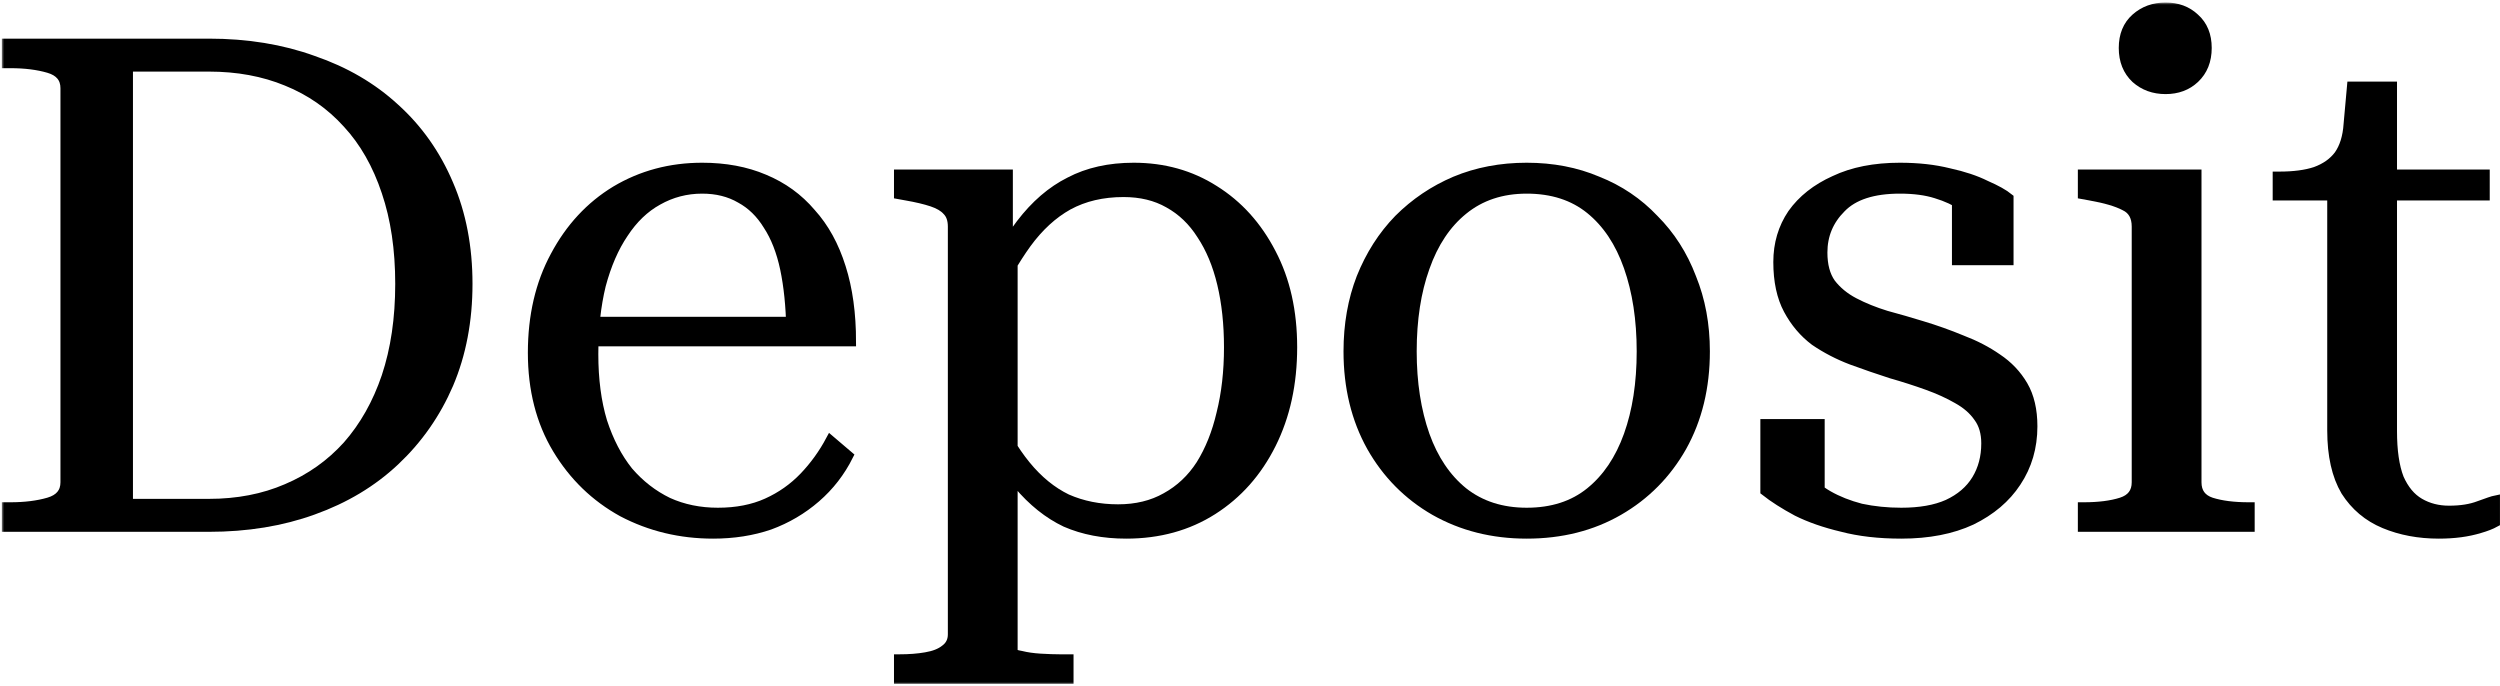 <svg width="550" height="151" viewBox="0 0 550 151" fill="none" xmlns="http://www.w3.org/2000/svg">
<mask id="path-1-outside-1_58_14" maskUnits="userSpaceOnUse" x="0.4" y="0.55" width="550" height="150" fill="black">
<rect fill="white" x="0.4" y="0.55" width="550" height="150"/>
<path d="M500.991 43.1V38.75H501.441C504.641 38.75 507.291 38.4 509.391 37.7C511.591 36.9 513.291 35.7 514.491 34.1C515.691 32.4 516.391 30.15 516.591 27.35L521.541 38.3H546.741V43.1H500.991ZM526.341 94.85C526.341 99.15 526.841 102.6 527.841 105.2C528.941 107.7 530.441 109.5 532.341 110.6C534.241 111.7 536.391 112.25 538.791 112.25C541.391 112.25 543.591 111.9 545.391 111.2C547.291 110.5 548.491 110.1 548.991 110V114.95C548.091 115.45 546.941 115.9 545.541 116.3C544.241 116.7 542.841 117 541.341 117.2C539.841 117.4 538.241 117.5 536.541 117.5C532.141 117.5 528.141 116.75 524.541 115.25C520.941 113.75 518.091 111.35 515.991 108.05C513.991 104.65 512.991 100.2 512.991 94.7V37.7L515.691 37.25L517.341 18.95H526.341V94.85Z"/>
<path d="M476.428 19.7C473.828 19.7 471.628 18.9 469.828 17.3C468.028 15.6 467.128 13.35 467.128 10.55C467.128 7.75 468.028 5.55 469.828 3.95C471.628 2.35 473.828 1.55 476.428 1.55C479.028 1.55 481.178 2.35 482.878 3.95C484.678 5.55 485.578 7.75 485.578 10.55C485.578 13.35 484.678 15.6 482.878 17.3C481.178 18.9 479.028 19.7 476.428 19.7ZM483.328 38.3V106.1C483.328 108.3 484.378 109.75 486.478 110.45C488.678 111.15 491.428 111.5 494.728 111.5H495.028V116H458.128V111.5H458.428C461.728 111.5 464.478 111.15 466.678 110.45C468.878 109.75 469.978 108.3 469.978 106.1V49.85C469.978 47.65 469.128 46.15 467.428 45.35C465.728 44.45 463.178 43.7 459.778 43.1L458.128 42.8V38.3H483.328Z"/>
<path d="M436.879 97.55C436.879 95.25 436.329 93.35 435.229 91.85C434.129 90.25 432.579 88.9 430.579 87.8C428.679 86.7 426.479 85.7 423.979 84.8C421.479 83.9 418.829 83.05 416.029 82.25C413.229 81.35 410.329 80.35 407.329 79.25C404.429 78.15 401.729 76.75 399.229 75.05C396.829 73.25 394.879 70.95 393.379 68.15C391.879 65.35 391.129 61.85 391.129 57.65C391.129 53.65 392.179 50.1 394.279 47C396.479 43.9 399.579 41.45 403.579 39.65C407.579 37.75 412.379 36.8 417.979 36.8C421.979 36.8 425.579 37.2 428.779 38C431.979 38.7 434.679 39.6 436.879 40.7C439.179 41.7 440.879 42.65 441.979 43.55V57.35H430.429V42.5C431.329 42.4 432.129 42.65 432.829 43.25C433.529 43.85 434.129 44.6 434.629 45.5C435.229 46.3 435.629 47.05 435.829 47.75C436.029 48.45 436.029 48.85 435.829 48.95C434.829 47.65 433.479 46.45 431.779 45.35C430.179 44.25 428.229 43.35 425.929 42.65C423.729 41.95 421.079 41.6 417.979 41.6C412.079 41.6 407.779 43 405.079 45.8C402.379 48.5 401.029 51.75 401.029 55.55C401.029 58.35 401.629 60.6 402.829 62.3C404.129 64 405.829 65.4 407.929 66.5C410.029 67.6 412.379 68.55 414.979 69.35C417.579 70.05 420.179 70.8 422.779 71.6C425.779 72.5 428.729 73.55 431.629 74.75C434.529 75.85 437.129 77.2 439.429 78.8C441.829 80.4 443.729 82.4 445.129 84.8C446.529 87.2 447.229 90.2 447.229 93.8C447.229 98.4 446.029 102.5 443.629 106.1C441.329 109.6 438.029 112.4 433.729 114.5C429.429 116.5 424.279 117.5 418.279 117.5C413.379 117.5 409.029 117 405.229 116C401.429 115.1 398.129 113.95 395.329 112.55C392.529 111.05 390.179 109.55 388.279 108.05V93.2H400.429V110.6C399.429 110.1 398.579 109.6 397.879 109.1C397.279 108.6 396.829 108.15 396.529 107.75C396.329 107.25 396.279 106.75 396.379 106.25C396.479 105.75 396.779 105.2 397.279 104.6C398.479 106.3 400.129 107.75 402.229 108.95C404.329 110.15 406.729 111.1 409.429 111.8C412.229 112.4 415.179 112.7 418.279 112.7C422.379 112.7 425.779 112.1 428.479 110.9C431.279 109.6 433.379 107.8 434.779 105.5C436.179 103.2 436.879 100.55 436.879 97.55Z"/>
<path d="M375.173 77.3C375.173 85.2 373.473 92.2 370.073 98.3C366.673 104.3 362.023 109 356.123 112.4C350.223 115.8 343.473 117.5 335.873 117.5C328.373 117.5 321.623 115.8 315.623 112.4C309.723 109 305.073 104.3 301.673 98.3C298.273 92.2 296.573 85.2 296.573 77.3C296.573 71.4 297.523 66 299.423 61.1C301.423 56.1 304.173 51.8 307.673 48.2C311.273 44.6 315.423 41.8 320.123 39.8C324.923 37.8 330.173 36.8 335.873 36.8C341.573 36.8 346.773 37.8 351.473 39.8C356.273 41.7 360.423 44.5 363.923 48.2C367.523 51.8 370.273 56.1 372.173 61.1C374.173 66 375.173 71.4 375.173 77.3ZM310.673 77.3C310.673 84.2 311.623 90.35 313.523 95.75C315.423 101.05 318.223 105.2 321.923 108.2C325.723 111.2 330.373 112.7 335.873 112.7C341.473 112.7 346.123 111.2 349.823 108.2C353.523 105.2 356.323 101.05 358.223 95.75C360.123 90.45 361.073 84.3 361.073 77.3C361.073 70.3 360.123 64.1 358.223 58.7C356.323 53.3 353.523 49.1 349.823 46.1C346.123 43.1 341.473 41.6 335.873 41.6C330.373 41.6 325.723 43.15 321.923 46.25C318.223 49.25 315.423 53.45 313.523 58.85C311.623 64.15 310.673 70.3 310.673 77.3Z"/>
<path d="M235.178 149.45H197.678V144.95H197.828C200.028 144.95 201.978 144.8 203.678 144.5C205.478 144.2 206.878 143.65 207.878 142.85C208.978 142.05 209.528 140.95 209.528 139.55V49.85C209.528 48.35 209.128 47.2 208.328 46.4C207.628 45.6 206.528 44.95 205.028 44.45C203.528 43.95 201.628 43.5 199.328 43.1L197.678 42.8V38.3H221.828V55.85L222.878 56.15V143.45C222.878 143.75 223.478 144 224.678 144.2C225.878 144.5 227.278 144.7 228.878 144.8C230.578 144.9 232.028 144.95 233.228 144.95H235.178V149.45ZM247.778 117.5C242.778 117.5 238.328 116.65 234.428 114.95C230.628 113.15 227.128 110.35 223.928 106.55C220.828 102.65 217.728 97.6 214.628 91.4L218.228 89.6C220.528 94.8 223.028 99.05 225.728 102.35C228.428 105.65 231.428 108.1 234.728 109.7C238.128 111.2 241.878 111.95 245.978 111.95C249.978 111.95 253.478 111.1 256.478 109.4C259.578 107.7 262.128 105.3 264.128 102.2C266.128 99 267.628 95.25 268.628 90.95C269.728 86.55 270.278 81.7 270.278 76.4C270.278 71.3 269.779 66.65 268.779 62.45C267.779 58.25 266.279 54.65 264.279 51.65C262.379 48.65 259.978 46.35 257.078 44.75C254.278 43.15 250.978 42.35 247.178 42.35C242.578 42.35 238.528 43.3 235.028 45.2C231.628 47.1 228.578 49.9 225.878 53.6C223.278 57.2 220.778 61.55 218.378 66.65L215.228 64.85C218.328 58.55 221.428 53.35 224.528 49.25C227.728 45.05 231.328 41.95 235.328 39.95C239.328 37.85 244.028 36.8 249.428 36.8C256.028 36.8 261.928 38.45 267.128 41.75C272.428 45.05 276.628 49.7 279.728 55.7C282.828 61.6 284.378 68.5 284.378 76.4C284.378 84.4 282.828 91.5 279.728 97.7C276.628 103.9 272.328 108.75 266.828 112.25C261.328 115.75 254.978 117.5 247.778 117.5Z"/>
<path d="M130.63 77.9C130.63 83.5 131.28 88.45 132.58 92.75C133.98 97.05 135.88 100.7 138.28 103.7C140.78 106.6 143.68 108.85 146.98 110.45C150.28 111.95 153.93 112.7 157.93 112.7C162.03 112.7 165.63 112 168.73 110.6C171.83 109.2 174.53 107.3 176.83 104.9C179.13 102.5 181.08 99.8 182.68 96.8L186.73 100.25C184.93 103.85 182.53 106.95 179.53 109.55C176.53 112.15 173.13 114.15 169.33 115.55C165.53 116.85 161.38 117.5 156.88 117.5C149.68 117.5 143.03 115.9 136.93 112.7C130.93 109.4 126.13 104.75 122.53 98.75C118.93 92.75 117.13 85.7 117.13 77.6C117.13 69.5 118.78 62.4 122.08 56.3C125.38 50.1 129.83 45.3 135.43 41.9C141.13 38.5 147.48 36.8 154.48 36.8C159.58 36.8 164.13 37.65 168.13 39.35C172.23 41.05 175.68 43.55 178.48 46.85C181.38 50.05 183.58 54.05 185.08 58.85C186.58 63.55 187.33 69 187.33 75.2H126.58L126.43 70.7H178.18L173.98 72.35C173.88 67.35 173.43 62.95 172.63 59.15C171.83 55.35 170.58 52.15 168.88 49.55C167.28 46.95 165.28 45 162.88 43.7C160.48 42.3 157.68 41.6 154.48 41.6C150.98 41.6 147.73 42.45 144.73 44.15C141.83 45.75 139.33 48.15 137.23 51.35C135.13 54.45 133.48 58.25 132.28 62.75C131.18 67.25 130.63 72.3 130.63 77.9Z"/>
<path d="M1.4 14V9.5H45.95C54.35 9.5 62 10.75 68.9 13.25C75.9 15.65 81.9 19.15 86.9 23.75C92 28.35 95.95 33.95 98.75 40.55C101.55 47.05 102.95 54.35 102.95 62.45C102.95 70.55 101.55 77.9 98.75 84.5C95.95 91 92 96.65 86.9 101.45C81.9 106.15 75.9 109.75 68.9 112.25C62 114.75 54.35 116 45.95 116H1.4V111.5H2.3C5.5 111.5 8.3 111.15 10.7 110.45C13.1 109.75 14.3 108.3 14.3 106.1V19.4C14.3 17.2 13.1 15.75 10.7 15.05C8.3 14.35 5.5 14 2.3 14H1.4ZM45.95 14.75H28.25V110.75H45.95C52.25 110.75 57.95 109.65 63.05 107.45C68.25 105.25 72.7 102.1 76.4 98C80.1 93.8 82.95 88.75 84.95 82.85C86.95 76.85 87.95 70.05 87.95 62.45C87.95 54.85 86.95 48.1 84.95 42.2C82.95 36.2 80.1 31.2 76.4 27.2C72.7 23.1 68.25 20 63.05 17.9C57.95 15.8 52.25 14.75 45.95 14.75Z"/>
</mask>
<path d="M500.991 43.1V38.75H501.441C504.641 38.75 507.291 38.4 509.391 37.7C511.591 36.9 513.291 35.7 514.491 34.1C515.691 32.4 516.391 30.15 516.591 27.35L521.541 38.3H546.741V43.1H500.991ZM526.341 94.85C526.341 99.15 526.841 102.6 527.841 105.2C528.941 107.7 530.441 109.5 532.341 110.6C534.241 111.7 536.391 112.25 538.791 112.25C541.391 112.25 543.591 111.9 545.391 111.2C547.291 110.5 548.491 110.1 548.991 110V114.95C548.091 115.45 546.941 115.9 545.541 116.3C544.241 116.7 542.841 117 541.341 117.2C539.841 117.4 538.241 117.5 536.541 117.5C532.141 117.5 528.141 116.75 524.541 115.25C520.941 113.75 518.091 111.35 515.991 108.05C513.991 104.65 512.991 100.2 512.991 94.7V37.7L515.691 37.25L517.341 18.95H526.341V94.85Z" fill="black"/>
<path d="M476.428 19.7C473.828 19.7 471.628 18.9 469.828 17.3C468.028 15.6 467.128 13.35 467.128 10.55C467.128 7.75 468.028 5.55 469.828 3.95C471.628 2.35 473.828 1.55 476.428 1.55C479.028 1.55 481.178 2.35 482.878 3.95C484.678 5.55 485.578 7.75 485.578 10.55C485.578 13.35 484.678 15.6 482.878 17.3C481.178 18.9 479.028 19.7 476.428 19.7ZM483.328 38.3V106.1C483.328 108.3 484.378 109.75 486.478 110.45C488.678 111.15 491.428 111.5 494.728 111.5H495.028V116H458.128V111.5H458.428C461.728 111.5 464.478 111.15 466.678 110.45C468.878 109.75 469.978 108.3 469.978 106.1V49.85C469.978 47.65 469.128 46.15 467.428 45.35C465.728 44.45 463.178 43.7 459.778 43.1L458.128 42.8V38.3H483.328Z" fill="black"/>
<path d="M436.879 97.55C436.879 95.25 436.329 93.35 435.229 91.85C434.129 90.25 432.579 88.9 430.579 87.8C428.679 86.7 426.479 85.7 423.979 84.8C421.479 83.9 418.829 83.05 416.029 82.25C413.229 81.35 410.329 80.35 407.329 79.25C404.429 78.15 401.729 76.75 399.229 75.05C396.829 73.25 394.879 70.95 393.379 68.15C391.879 65.35 391.129 61.85 391.129 57.65C391.129 53.65 392.179 50.1 394.279 47C396.479 43.9 399.579 41.45 403.579 39.65C407.579 37.75 412.379 36.8 417.979 36.8C421.979 36.8 425.579 37.2 428.779 38C431.979 38.7 434.679 39.6 436.879 40.7C439.179 41.7 440.879 42.65 441.979 43.55V57.35H430.429V42.5C431.329 42.4 432.129 42.65 432.829 43.25C433.529 43.85 434.129 44.6 434.629 45.5C435.229 46.3 435.629 47.05 435.829 47.75C436.029 48.45 436.029 48.85 435.829 48.95C434.829 47.65 433.479 46.45 431.779 45.35C430.179 44.25 428.229 43.35 425.929 42.65C423.729 41.95 421.079 41.6 417.979 41.6C412.079 41.6 407.779 43 405.079 45.8C402.379 48.5 401.029 51.75 401.029 55.55C401.029 58.35 401.629 60.6 402.829 62.3C404.129 64 405.829 65.4 407.929 66.5C410.029 67.6 412.379 68.55 414.979 69.35C417.579 70.05 420.179 70.8 422.779 71.6C425.779 72.5 428.729 73.55 431.629 74.75C434.529 75.85 437.129 77.2 439.429 78.8C441.829 80.4 443.729 82.4 445.129 84.8C446.529 87.2 447.229 90.2 447.229 93.8C447.229 98.4 446.029 102.5 443.629 106.1C441.329 109.6 438.029 112.4 433.729 114.5C429.429 116.5 424.279 117.5 418.279 117.5C413.379 117.5 409.029 117 405.229 116C401.429 115.1 398.129 113.95 395.329 112.55C392.529 111.05 390.179 109.55 388.279 108.05V93.2H400.429V110.6C399.429 110.1 398.579 109.6 397.879 109.1C397.279 108.6 396.829 108.15 396.529 107.75C396.329 107.25 396.279 106.75 396.379 106.25C396.479 105.75 396.779 105.2 397.279 104.6C398.479 106.3 400.129 107.75 402.229 108.95C404.329 110.15 406.729 111.1 409.429 111.8C412.229 112.4 415.179 112.7 418.279 112.7C422.379 112.7 425.779 112.1 428.479 110.9C431.279 109.6 433.379 107.8 434.779 105.5C436.179 103.2 436.879 100.55 436.879 97.55Z" fill="black"/>
<path d="M375.173 77.3C375.173 85.2 373.473 92.2 370.073 98.3C366.673 104.3 362.023 109 356.123 112.4C350.223 115.8 343.473 117.5 335.873 117.5C328.373 117.5 321.623 115.8 315.623 112.4C309.723 109 305.073 104.3 301.673 98.3C298.273 92.2 296.573 85.2 296.573 77.3C296.573 71.4 297.523 66 299.423 61.1C301.423 56.1 304.173 51.8 307.673 48.2C311.273 44.6 315.423 41.8 320.123 39.8C324.923 37.8 330.173 36.8 335.873 36.8C341.573 36.8 346.773 37.8 351.473 39.8C356.273 41.7 360.423 44.5 363.923 48.2C367.523 51.8 370.273 56.1 372.173 61.1C374.173 66 375.173 71.4 375.173 77.3ZM310.673 77.3C310.673 84.2 311.623 90.35 313.523 95.75C315.423 101.05 318.223 105.2 321.923 108.2C325.723 111.2 330.373 112.7 335.873 112.7C341.473 112.7 346.123 111.2 349.823 108.2C353.523 105.2 356.323 101.05 358.223 95.75C360.123 90.45 361.073 84.3 361.073 77.3C361.073 70.3 360.123 64.1 358.223 58.7C356.323 53.3 353.523 49.1 349.823 46.1C346.123 43.1 341.473 41.6 335.873 41.6C330.373 41.6 325.723 43.15 321.923 46.25C318.223 49.25 315.423 53.45 313.523 58.85C311.623 64.15 310.673 70.3 310.673 77.3Z" fill="black"/>
<path d="M235.178 149.45H197.678V144.95H197.828C200.028 144.95 201.978 144.8 203.678 144.5C205.478 144.2 206.878 143.65 207.878 142.85C208.978 142.05 209.528 140.95 209.528 139.55V49.85C209.528 48.35 209.128 47.2 208.328 46.4C207.628 45.6 206.528 44.95 205.028 44.45C203.528 43.95 201.628 43.5 199.328 43.1L197.678 42.8V38.3H221.828V55.85L222.878 56.15V143.45C222.878 143.75 223.478 144 224.678 144.2C225.878 144.5 227.278 144.7 228.878 144.8C230.578 144.9 232.028 144.95 233.228 144.95H235.178V149.45ZM247.778 117.5C242.778 117.5 238.328 116.65 234.428 114.95C230.628 113.15 227.128 110.35 223.928 106.55C220.828 102.65 217.728 97.6 214.628 91.4L218.228 89.6C220.528 94.8 223.028 99.05 225.728 102.35C228.428 105.65 231.428 108.1 234.728 109.7C238.128 111.2 241.878 111.95 245.978 111.95C249.978 111.95 253.478 111.1 256.478 109.4C259.578 107.7 262.128 105.3 264.128 102.2C266.128 99 267.628 95.25 268.628 90.95C269.728 86.55 270.278 81.7 270.278 76.4C270.278 71.3 269.779 66.65 268.779 62.45C267.779 58.25 266.279 54.65 264.279 51.65C262.379 48.65 259.978 46.35 257.078 44.75C254.278 43.15 250.978 42.35 247.178 42.35C242.578 42.35 238.528 43.3 235.028 45.2C231.628 47.1 228.578 49.9 225.878 53.6C223.278 57.2 220.778 61.55 218.378 66.65L215.228 64.85C218.328 58.55 221.428 53.35 224.528 49.25C227.728 45.05 231.328 41.95 235.328 39.95C239.328 37.85 244.028 36.8 249.428 36.8C256.028 36.8 261.928 38.45 267.128 41.75C272.428 45.05 276.628 49.7 279.728 55.7C282.828 61.6 284.378 68.5 284.378 76.4C284.378 84.4 282.828 91.5 279.728 97.7C276.628 103.9 272.328 108.75 266.828 112.25C261.328 115.75 254.978 117.5 247.778 117.5Z" fill="black"/>
<path d="M130.63 77.9C130.63 83.5 131.28 88.45 132.58 92.75C133.98 97.05 135.88 100.7 138.28 103.7C140.78 106.6 143.68 108.85 146.98 110.45C150.28 111.95 153.93 112.7 157.93 112.7C162.03 112.7 165.63 112 168.73 110.6C171.83 109.2 174.53 107.3 176.83 104.9C179.13 102.5 181.08 99.8 182.68 96.8L186.73 100.25C184.93 103.85 182.53 106.95 179.53 109.55C176.53 112.15 173.13 114.15 169.33 115.55C165.53 116.85 161.38 117.5 156.88 117.5C149.68 117.5 143.03 115.9 136.93 112.7C130.93 109.4 126.13 104.75 122.53 98.75C118.93 92.75 117.13 85.7 117.13 77.6C117.13 69.5 118.78 62.4 122.08 56.3C125.38 50.1 129.83 45.3 135.43 41.9C141.13 38.5 147.48 36.8 154.48 36.8C159.58 36.8 164.13 37.65 168.13 39.35C172.23 41.05 175.68 43.55 178.48 46.85C181.38 50.05 183.58 54.05 185.08 58.85C186.58 63.55 187.33 69 187.33 75.2H126.58L126.43 70.7H178.18L173.98 72.35C173.88 67.35 173.43 62.95 172.63 59.15C171.83 55.35 170.58 52.15 168.88 49.55C167.28 46.95 165.28 45 162.88 43.7C160.48 42.3 157.68 41.6 154.48 41.6C150.98 41.6 147.73 42.45 144.73 44.15C141.83 45.75 139.33 48.15 137.23 51.35C135.13 54.45 133.48 58.25 132.28 62.75C131.18 67.25 130.63 72.3 130.63 77.9Z" fill="black"/>
<path d="M1.4 14V9.5H45.95C54.35 9.5 62 10.75 68.9 13.25C75.9 15.65 81.9 19.15 86.9 23.75C92 28.35 95.95 33.95 98.75 40.55C101.55 47.05 102.95 54.35 102.95 62.45C102.95 70.55 101.55 77.9 98.75 84.5C95.95 91 92 96.65 86.9 101.45C81.9 106.15 75.9 109.75 68.9 112.25C62 114.75 54.35 116 45.95 116H1.4V111.5H2.3C5.5 111.5 8.3 111.15 10.7 110.45C13.1 109.75 14.3 108.3 14.3 106.1V19.4C14.3 17.2 13.1 15.75 10.7 15.05C8.3 14.35 5.5 14 2.3 14H1.4ZM45.95 14.75H28.25V110.75H45.95C52.25 110.75 57.95 109.65 63.05 107.45C68.25 105.25 72.7 102.1 76.4 98C80.1 93.8 82.95 88.75 84.95 82.85C86.95 76.85 87.95 70.05 87.95 62.45C87.95 54.85 86.95 48.1 84.95 42.2C82.95 36.2 80.1 31.2 76.4 27.2C72.7 23.1 68.25 20 63.05 17.9C57.95 15.8 52.25 14.75 45.95 14.75Z" fill="black"/>
<path d="M500.991 43.1V38.75H501.441C504.641 38.75 507.291 38.4 509.391 37.7C511.591 36.9 513.291 35.7 514.491 34.1C515.691 32.4 516.391 30.15 516.591 27.35L521.541 38.3H546.741V43.1H500.991ZM526.341 94.85C526.341 99.15 526.841 102.6 527.841 105.2C528.941 107.7 530.441 109.5 532.341 110.6C534.241 111.7 536.391 112.25 538.791 112.25C541.391 112.25 543.591 111.9 545.391 111.2C547.291 110.5 548.491 110.1 548.991 110V114.95C548.091 115.45 546.941 115.9 545.541 116.3C544.241 116.7 542.841 117 541.341 117.2C539.841 117.4 538.241 117.5 536.541 117.5C532.141 117.5 528.141 116.75 524.541 115.25C520.941 113.75 518.091 111.35 515.991 108.05C513.991 104.65 512.991 100.2 512.991 94.7V37.7L515.691 37.25L517.341 18.95H526.341V94.85Z" stroke="black" stroke-width="2" mask="url(#path-1-outside-1_58_14)"/>
<path d="M476.428 19.7C473.828 19.7 471.628 18.9 469.828 17.3C468.028 15.6 467.128 13.35 467.128 10.55C467.128 7.75 468.028 5.55 469.828 3.95C471.628 2.35 473.828 1.55 476.428 1.55C479.028 1.55 481.178 2.35 482.878 3.95C484.678 5.55 485.578 7.75 485.578 10.55C485.578 13.35 484.678 15.6 482.878 17.3C481.178 18.9 479.028 19.7 476.428 19.7ZM483.328 38.3V106.1C483.328 108.3 484.378 109.75 486.478 110.45C488.678 111.15 491.428 111.5 494.728 111.5H495.028V116H458.128V111.5H458.428C461.728 111.5 464.478 111.15 466.678 110.45C468.878 109.75 469.978 108.3 469.978 106.1V49.85C469.978 47.65 469.128 46.15 467.428 45.35C465.728 44.45 463.178 43.7 459.778 43.1L458.128 42.8V38.3H483.328Z" stroke="black" stroke-width="2" mask="url(#path-1-outside-1_58_14)"/>
<path d="M436.879 97.55C436.879 95.25 436.329 93.35 435.229 91.85C434.129 90.25 432.579 88.9 430.579 87.8C428.679 86.7 426.479 85.7 423.979 84.8C421.479 83.9 418.829 83.05 416.029 82.25C413.229 81.35 410.329 80.35 407.329 79.25C404.429 78.15 401.729 76.75 399.229 75.05C396.829 73.25 394.879 70.95 393.379 68.15C391.879 65.35 391.129 61.85 391.129 57.65C391.129 53.65 392.179 50.1 394.279 47C396.479 43.9 399.579 41.45 403.579 39.65C407.579 37.75 412.379 36.8 417.979 36.8C421.979 36.8 425.579 37.2 428.779 38C431.979 38.7 434.679 39.6 436.879 40.7C439.179 41.7 440.879 42.65 441.979 43.55V57.35H430.429V42.5C431.329 42.4 432.129 42.65 432.829 43.25C433.529 43.85 434.129 44.6 434.629 45.5C435.229 46.3 435.629 47.05 435.829 47.75C436.029 48.45 436.029 48.85 435.829 48.95C434.829 47.65 433.479 46.45 431.779 45.35C430.179 44.25 428.229 43.35 425.929 42.65C423.729 41.95 421.079 41.6 417.979 41.6C412.079 41.6 407.779 43 405.079 45.8C402.379 48.5 401.029 51.75 401.029 55.55C401.029 58.35 401.629 60.6 402.829 62.3C404.129 64 405.829 65.4 407.929 66.5C410.029 67.6 412.379 68.55 414.979 69.35C417.579 70.05 420.179 70.8 422.779 71.6C425.779 72.5 428.729 73.55 431.629 74.75C434.529 75.85 437.129 77.2 439.429 78.8C441.829 80.4 443.729 82.4 445.129 84.8C446.529 87.2 447.229 90.2 447.229 93.8C447.229 98.4 446.029 102.5 443.629 106.1C441.329 109.6 438.029 112.4 433.729 114.5C429.429 116.5 424.279 117.5 418.279 117.5C413.379 117.5 409.029 117 405.229 116C401.429 115.1 398.129 113.95 395.329 112.55C392.529 111.05 390.179 109.55 388.279 108.05V93.2H400.429V110.6C399.429 110.1 398.579 109.6 397.879 109.1C397.279 108.6 396.829 108.15 396.529 107.75C396.329 107.25 396.279 106.75 396.379 106.25C396.479 105.75 396.779 105.2 397.279 104.6C398.479 106.3 400.129 107.75 402.229 108.95C404.329 110.15 406.729 111.1 409.429 111.8C412.229 112.4 415.179 112.7 418.279 112.7C422.379 112.7 425.779 112.1 428.479 110.9C431.279 109.6 433.379 107.8 434.779 105.5C436.179 103.2 436.879 100.55 436.879 97.55Z" stroke="black" stroke-width="2" mask="url(#path-1-outside-1_58_14)"/>
<path d="M375.173 77.3C375.173 85.2 373.473 92.2 370.073 98.3C366.673 104.3 362.023 109 356.123 112.4C350.223 115.8 343.473 117.5 335.873 117.5C328.373 117.5 321.623 115.8 315.623 112.4C309.723 109 305.073 104.3 301.673 98.3C298.273 92.2 296.573 85.2 296.573 77.3C296.573 71.4 297.523 66 299.423 61.1C301.423 56.1 304.173 51.8 307.673 48.2C311.273 44.6 315.423 41.8 320.123 39.8C324.923 37.8 330.173 36.8 335.873 36.8C341.573 36.8 346.773 37.8 351.473 39.8C356.273 41.7 360.423 44.5 363.923 48.2C367.523 51.8 370.273 56.1 372.173 61.1C374.173 66 375.173 71.4 375.173 77.3ZM310.673 77.3C310.673 84.2 311.623 90.35 313.523 95.75C315.423 101.05 318.223 105.2 321.923 108.2C325.723 111.2 330.373 112.7 335.873 112.7C341.473 112.7 346.123 111.2 349.823 108.2C353.523 105.2 356.323 101.05 358.223 95.75C360.123 90.45 361.073 84.3 361.073 77.3C361.073 70.3 360.123 64.1 358.223 58.7C356.323 53.3 353.523 49.1 349.823 46.1C346.123 43.1 341.473 41.6 335.873 41.6C330.373 41.6 325.723 43.15 321.923 46.25C318.223 49.25 315.423 53.45 313.523 58.85C311.623 64.15 310.673 70.3 310.673 77.3Z" stroke="black" stroke-width="2" mask="url(#path-1-outside-1_58_14)"/>
<path d="M235.178 149.45H197.678V144.95H197.828C200.028 144.95 201.978 144.8 203.678 144.5C205.478 144.2 206.878 143.65 207.878 142.85C208.978 142.05 209.528 140.95 209.528 139.55V49.85C209.528 48.35 209.128 47.2 208.328 46.4C207.628 45.6 206.528 44.95 205.028 44.45C203.528 43.95 201.628 43.5 199.328 43.1L197.678 42.8V38.3H221.828V55.85L222.878 56.15V143.45C222.878 143.75 223.478 144 224.678 144.2C225.878 144.5 227.278 144.7 228.878 144.8C230.578 144.9 232.028 144.95 233.228 144.95H235.178V149.45ZM247.778 117.5C242.778 117.5 238.328 116.65 234.428 114.95C230.628 113.15 227.128 110.35 223.928 106.55C220.828 102.65 217.728 97.6 214.628 91.4L218.228 89.6C220.528 94.8 223.028 99.05 225.728 102.35C228.428 105.65 231.428 108.1 234.728 109.7C238.128 111.2 241.878 111.95 245.978 111.95C249.978 111.95 253.478 111.1 256.478 109.4C259.578 107.7 262.128 105.3 264.128 102.2C266.128 99 267.628 95.25 268.628 90.95C269.728 86.55 270.278 81.7 270.278 76.4C270.278 71.3 269.779 66.65 268.779 62.45C267.779 58.25 266.279 54.65 264.279 51.65C262.379 48.65 259.978 46.35 257.078 44.75C254.278 43.15 250.978 42.35 247.178 42.35C242.578 42.35 238.528 43.3 235.028 45.2C231.628 47.1 228.578 49.9 225.878 53.6C223.278 57.2 220.778 61.55 218.378 66.65L215.228 64.85C218.328 58.55 221.428 53.35 224.528 49.25C227.728 45.05 231.328 41.95 235.328 39.95C239.328 37.85 244.028 36.8 249.428 36.8C256.028 36.8 261.928 38.45 267.128 41.75C272.428 45.05 276.628 49.7 279.728 55.7C282.828 61.6 284.378 68.5 284.378 76.4C284.378 84.4 282.828 91.5 279.728 97.7C276.628 103.9 272.328 108.75 266.828 112.25C261.328 115.75 254.978 117.5 247.778 117.5Z" stroke="black" stroke-width="2" mask="url(#path-1-outside-1_58_14)"/>
<path d="M130.63 77.9C130.63 83.5 131.28 88.45 132.58 92.75C133.98 97.05 135.88 100.7 138.28 103.7C140.78 106.6 143.68 108.85 146.98 110.45C150.28 111.95 153.93 112.7 157.93 112.7C162.03 112.7 165.63 112 168.73 110.6C171.83 109.2 174.53 107.3 176.83 104.9C179.13 102.5 181.08 99.8 182.68 96.8L186.73 100.25C184.93 103.85 182.53 106.95 179.53 109.55C176.53 112.15 173.13 114.15 169.33 115.55C165.53 116.85 161.38 117.5 156.88 117.5C149.68 117.5 143.03 115.9 136.93 112.7C130.93 109.4 126.13 104.75 122.53 98.75C118.93 92.75 117.13 85.7 117.13 77.6C117.13 69.5 118.78 62.4 122.08 56.3C125.38 50.1 129.83 45.3 135.43 41.9C141.13 38.5 147.48 36.8 154.48 36.8C159.58 36.8 164.13 37.65 168.13 39.35C172.23 41.05 175.68 43.55 178.48 46.85C181.38 50.05 183.58 54.05 185.08 58.85C186.58 63.55 187.33 69 187.33 75.2H126.58L126.43 70.7H178.18L173.98 72.35C173.88 67.35 173.43 62.95 172.63 59.15C171.83 55.35 170.58 52.15 168.88 49.55C167.28 46.95 165.28 45 162.88 43.7C160.48 42.3 157.68 41.6 154.48 41.6C150.98 41.6 147.73 42.45 144.73 44.15C141.83 45.75 139.33 48.15 137.23 51.35C135.13 54.45 133.48 58.25 132.28 62.75C131.18 67.25 130.63 72.3 130.63 77.9Z" stroke="black" stroke-width="2" mask="url(#path-1-outside-1_58_14)"/>
<path d="M1.4 14V9.5H45.95C54.35 9.5 62 10.75 68.9 13.25C75.9 15.65 81.9 19.15 86.9 23.75C92 28.35 95.95 33.95 98.75 40.55C101.55 47.05 102.95 54.35 102.95 62.45C102.95 70.55 101.55 77.9 98.75 84.5C95.95 91 92 96.65 86.9 101.45C81.9 106.15 75.9 109.75 68.9 112.25C62 114.75 54.35 116 45.95 116H1.4V111.5H2.3C5.5 111.5 8.3 111.15 10.7 110.45C13.1 109.75 14.3 108.3 14.3 106.1V19.4C14.3 17.2 13.1 15.75 10.7 15.05C8.3 14.35 5.5 14 2.3 14H1.4ZM45.95 14.75H28.25V110.75H45.95C52.25 110.75 57.95 109.65 63.05 107.45C68.25 105.25 72.7 102.1 76.4 98C80.1 93.8 82.95 88.75 84.95 82.85C86.95 76.85 87.95 70.05 87.95 62.45C87.95 54.85 86.95 48.1 84.95 42.2C82.95 36.2 80.1 31.2 76.4 27.2C72.7 23.1 68.25 20 63.05 17.9C57.95 15.8 52.25 14.75 45.95 14.75Z" stroke="black" stroke-width="2" mask="url(#path-1-outside-1_58_14)"/>
</svg>
